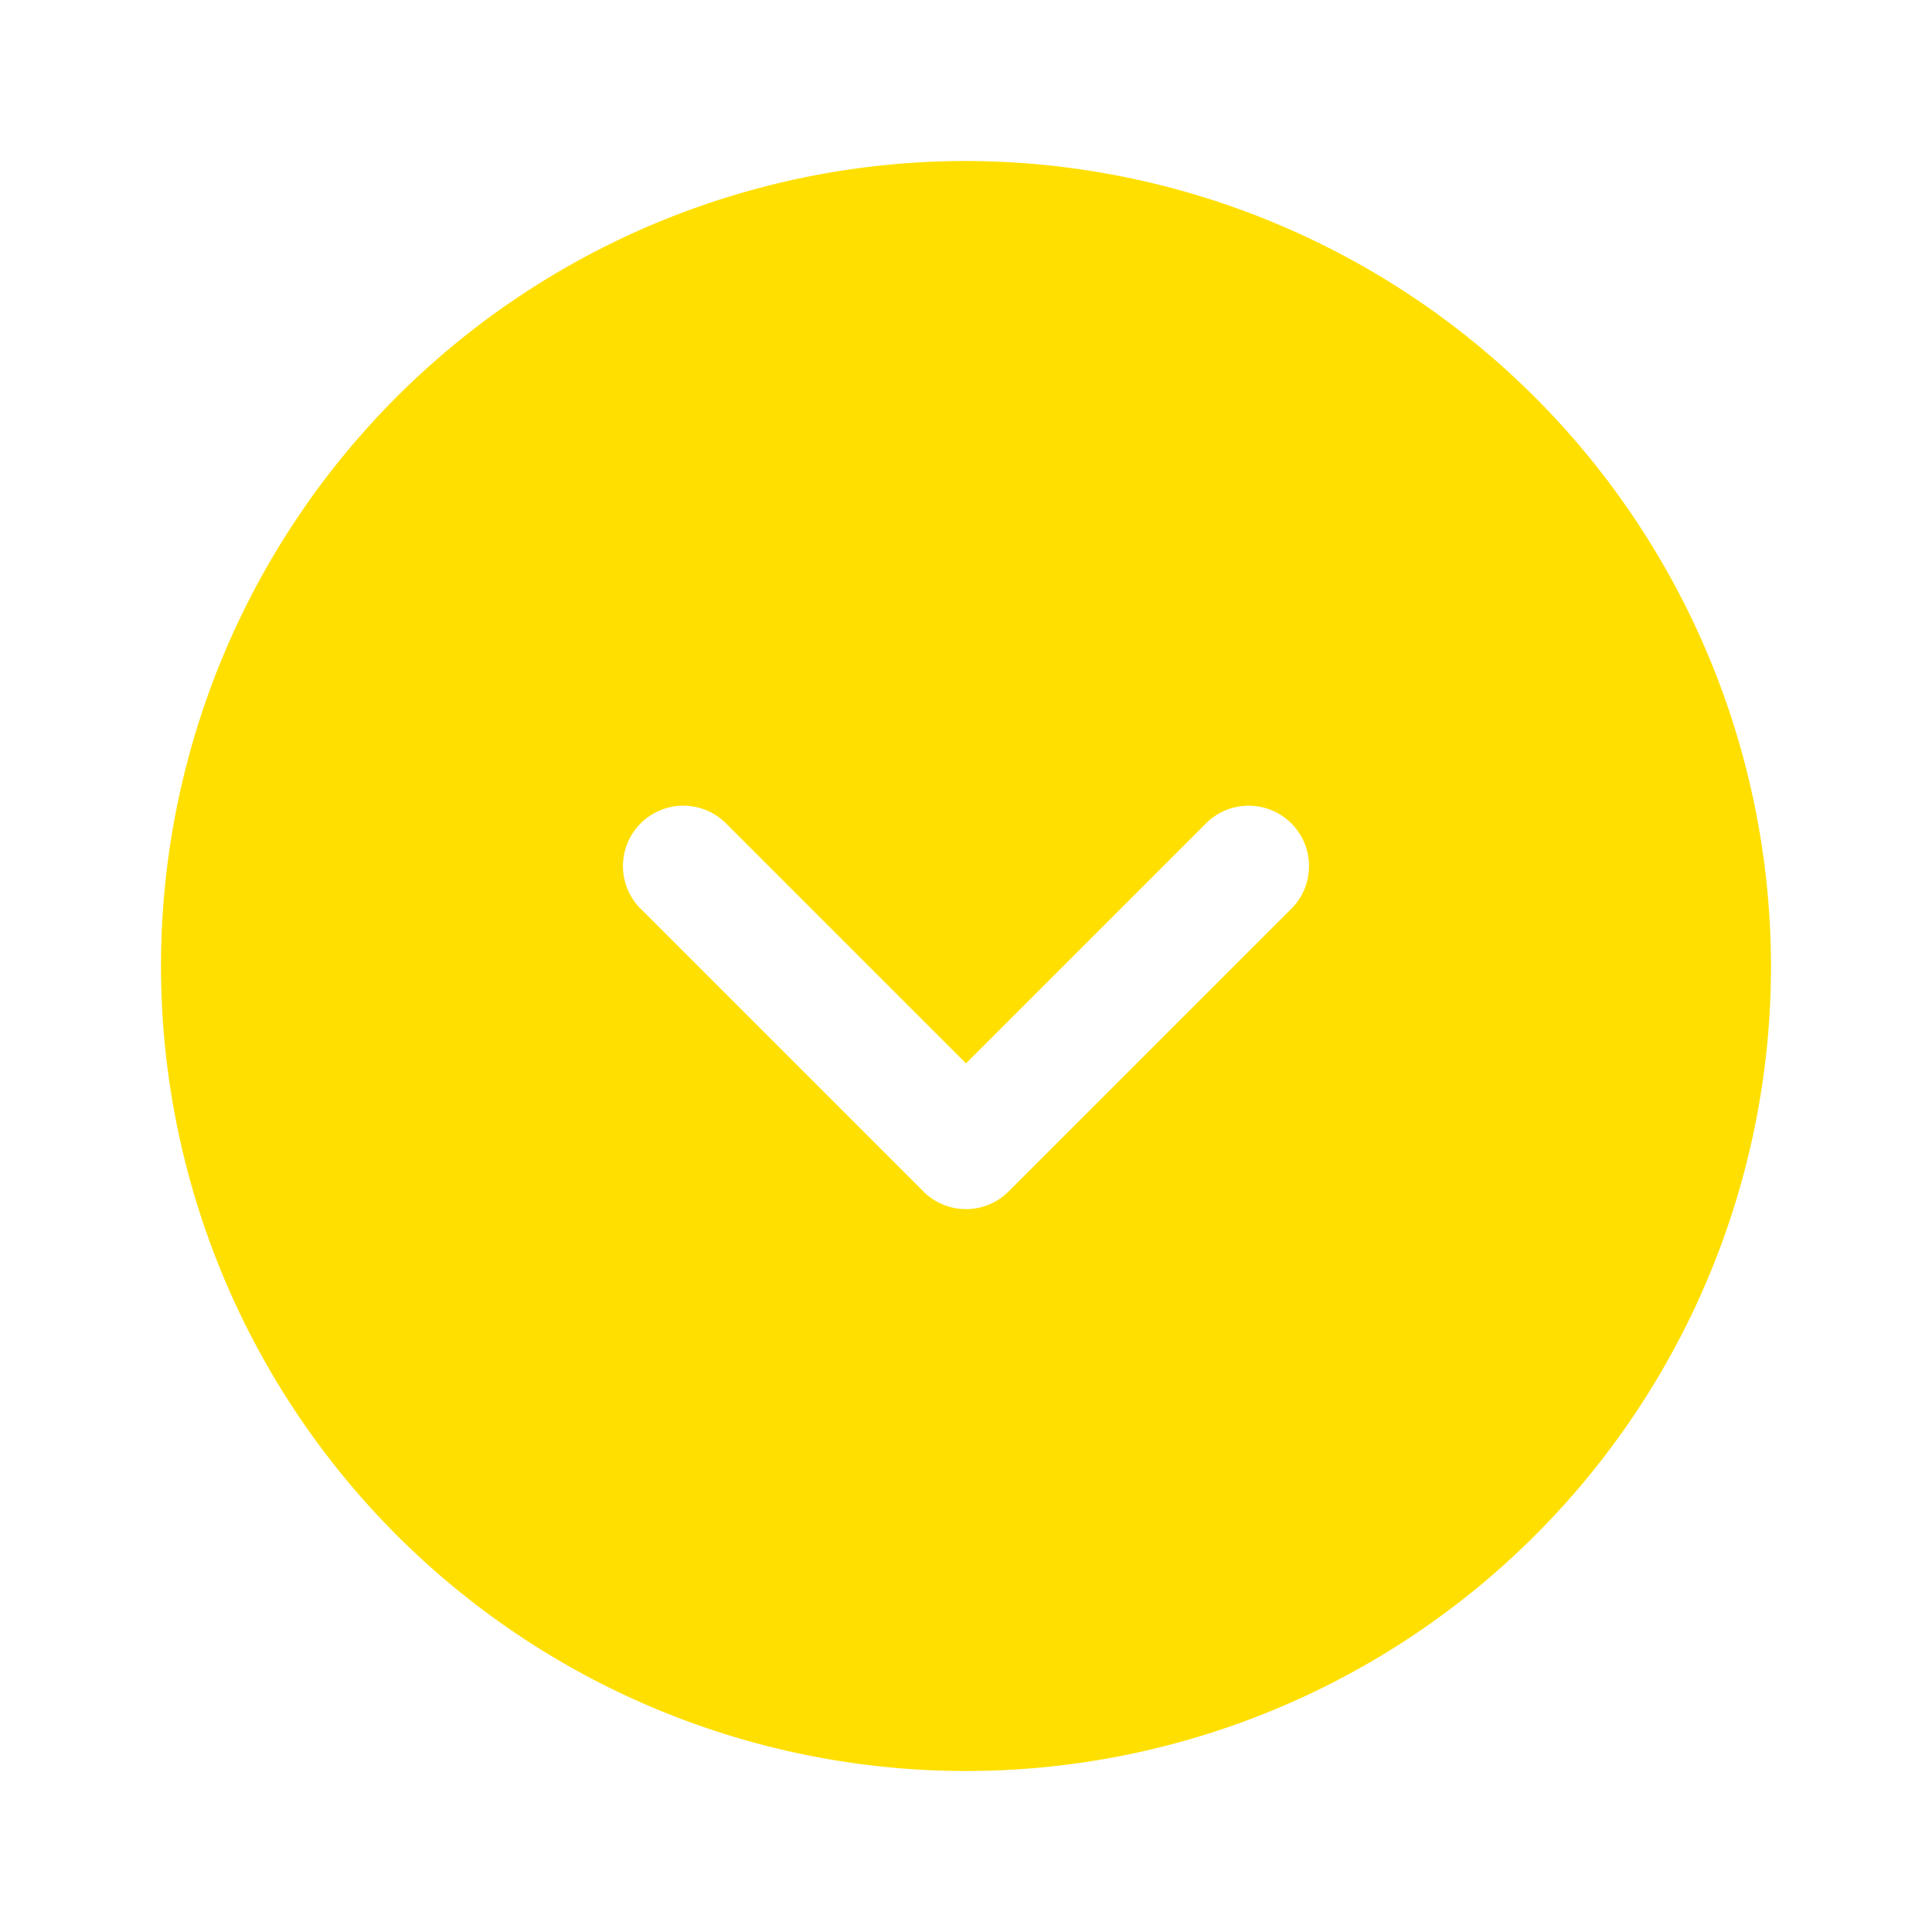<svg xmlns="http://www.w3.org/2000/svg" width="24" height="24" viewBox="0 0 24 24">
  <g id="vuesax_bold_arrow-circle-down" data-name="vuesax/bold/arrow-circle-down" transform="translate(-556 -252)">
    <g id="arrow-circle-down">
      <path id="Vector" d="M10,0A10,10,0,1,0,20,10,10.016,10.016,0,0,0,10,0Zm4.06,9.27L10.53,12.8a.748.748,0,0,1-1.06,0L5.94,9.27A.75.75,0,0,1,7,8.21l3,3,3-3a.75.75,0,0,1,1.06,1.06Z" transform="translate(558 254)" fill="#ffdf00"/>
      <path id="Vector-2" data-name="Vector" d="M0,0H24V24H0Z" transform="translate(580 276) rotate(180)" fill="none" opacity="0"/>
    </g>
  </g>
</svg>
